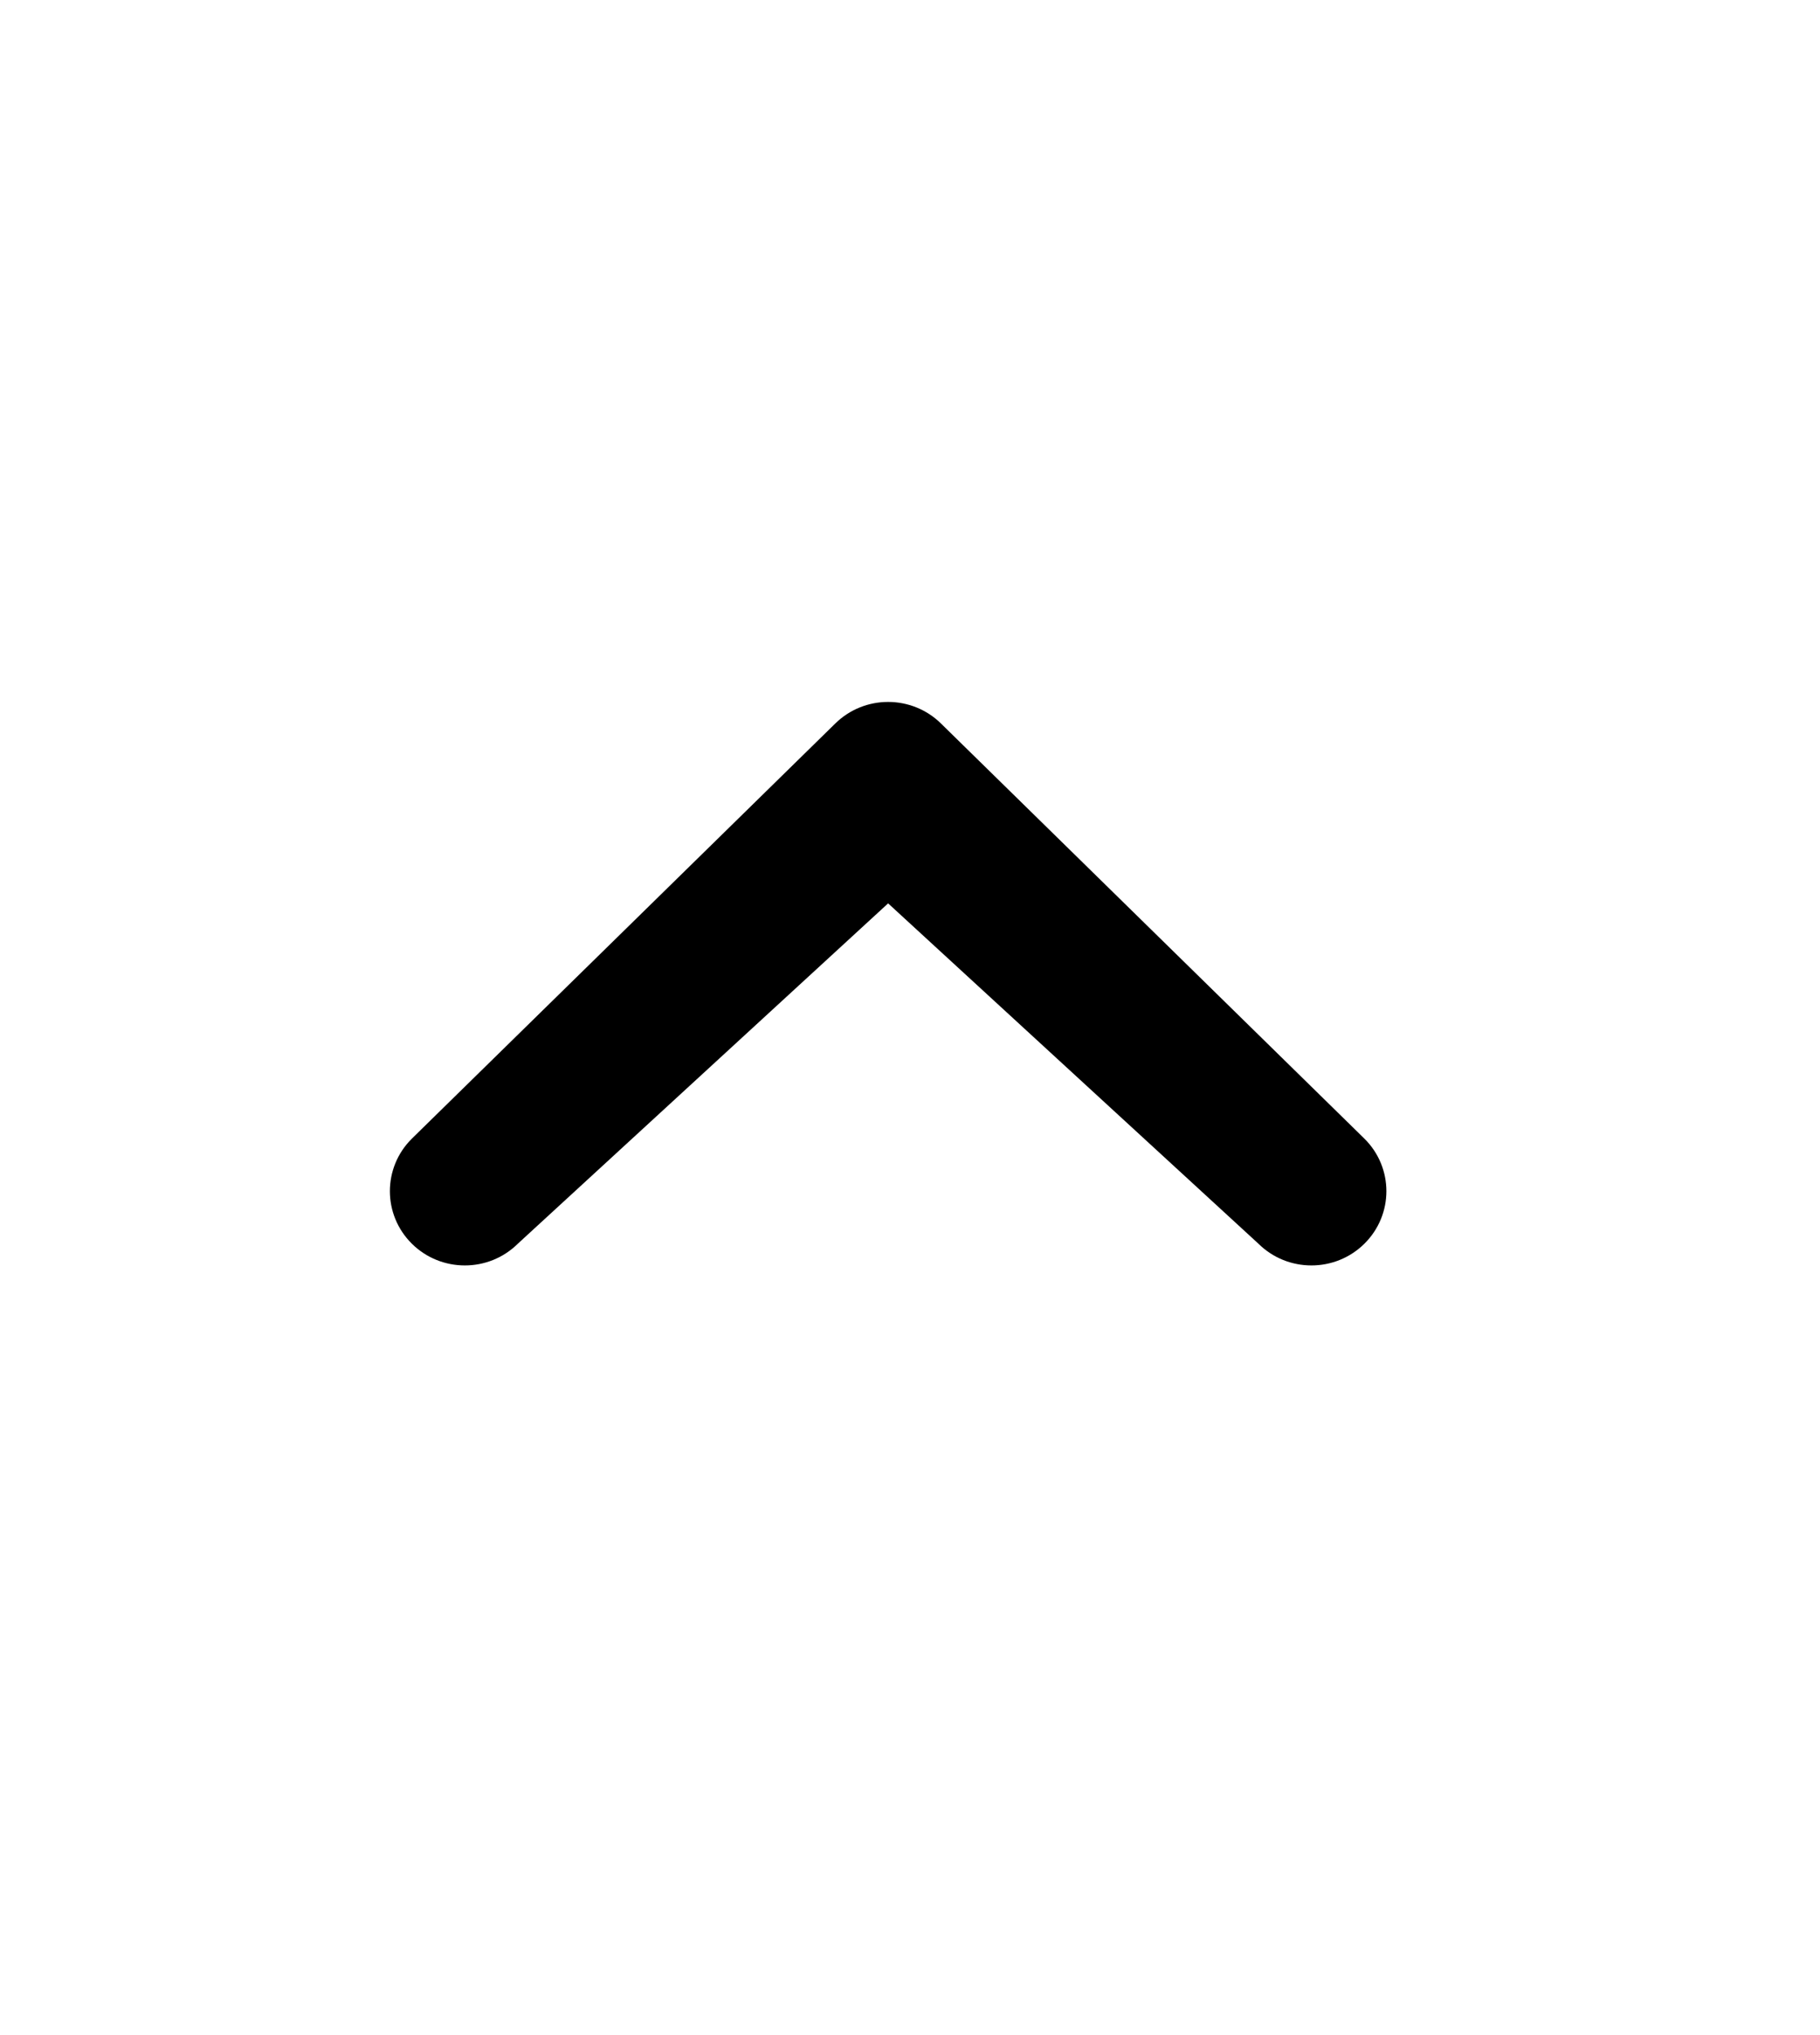 <?xml version="1.0" encoding="utf-8"?>
<!-- Generator: Adobe Illustrator 16.0.0, SVG Export Plug-In . SVG Version: 6.00 Build 0)  -->
<!DOCTYPE svg PUBLIC "-//W3C//DTD SVG 1.1//EN" "http://www.w3.org/Graphics/SVG/1.1/DTD/svg11.dtd">
<svg version="1.1" id="Layer_4" xmlns="http://www.w3.org/2000/svg" xmlns:xlink="http://www.w3.org/1999/xlink" x="0px" y="0px"
	 width="84.018px" height="93.891px" viewBox="0 0 84.018 93.891" enable-background="new 0 0 84.018 93.891" xml:space="preserve">
<path d="M23.906,57.386c-1.353,1.338-3.541,1.338-4.894,0c-1.35-1.338-1.352-3.506,0-4.846l19.539-19.148
	c1.353-1.338,3.543-1.338,4.896,0L62.987,52.54c1.352,1.34,1.352,3.506,0,4.846c-1.353,1.338-3.541,1.338-4.894,0L40.999,41.683
	L23.906,57.386z"/>
</svg>
